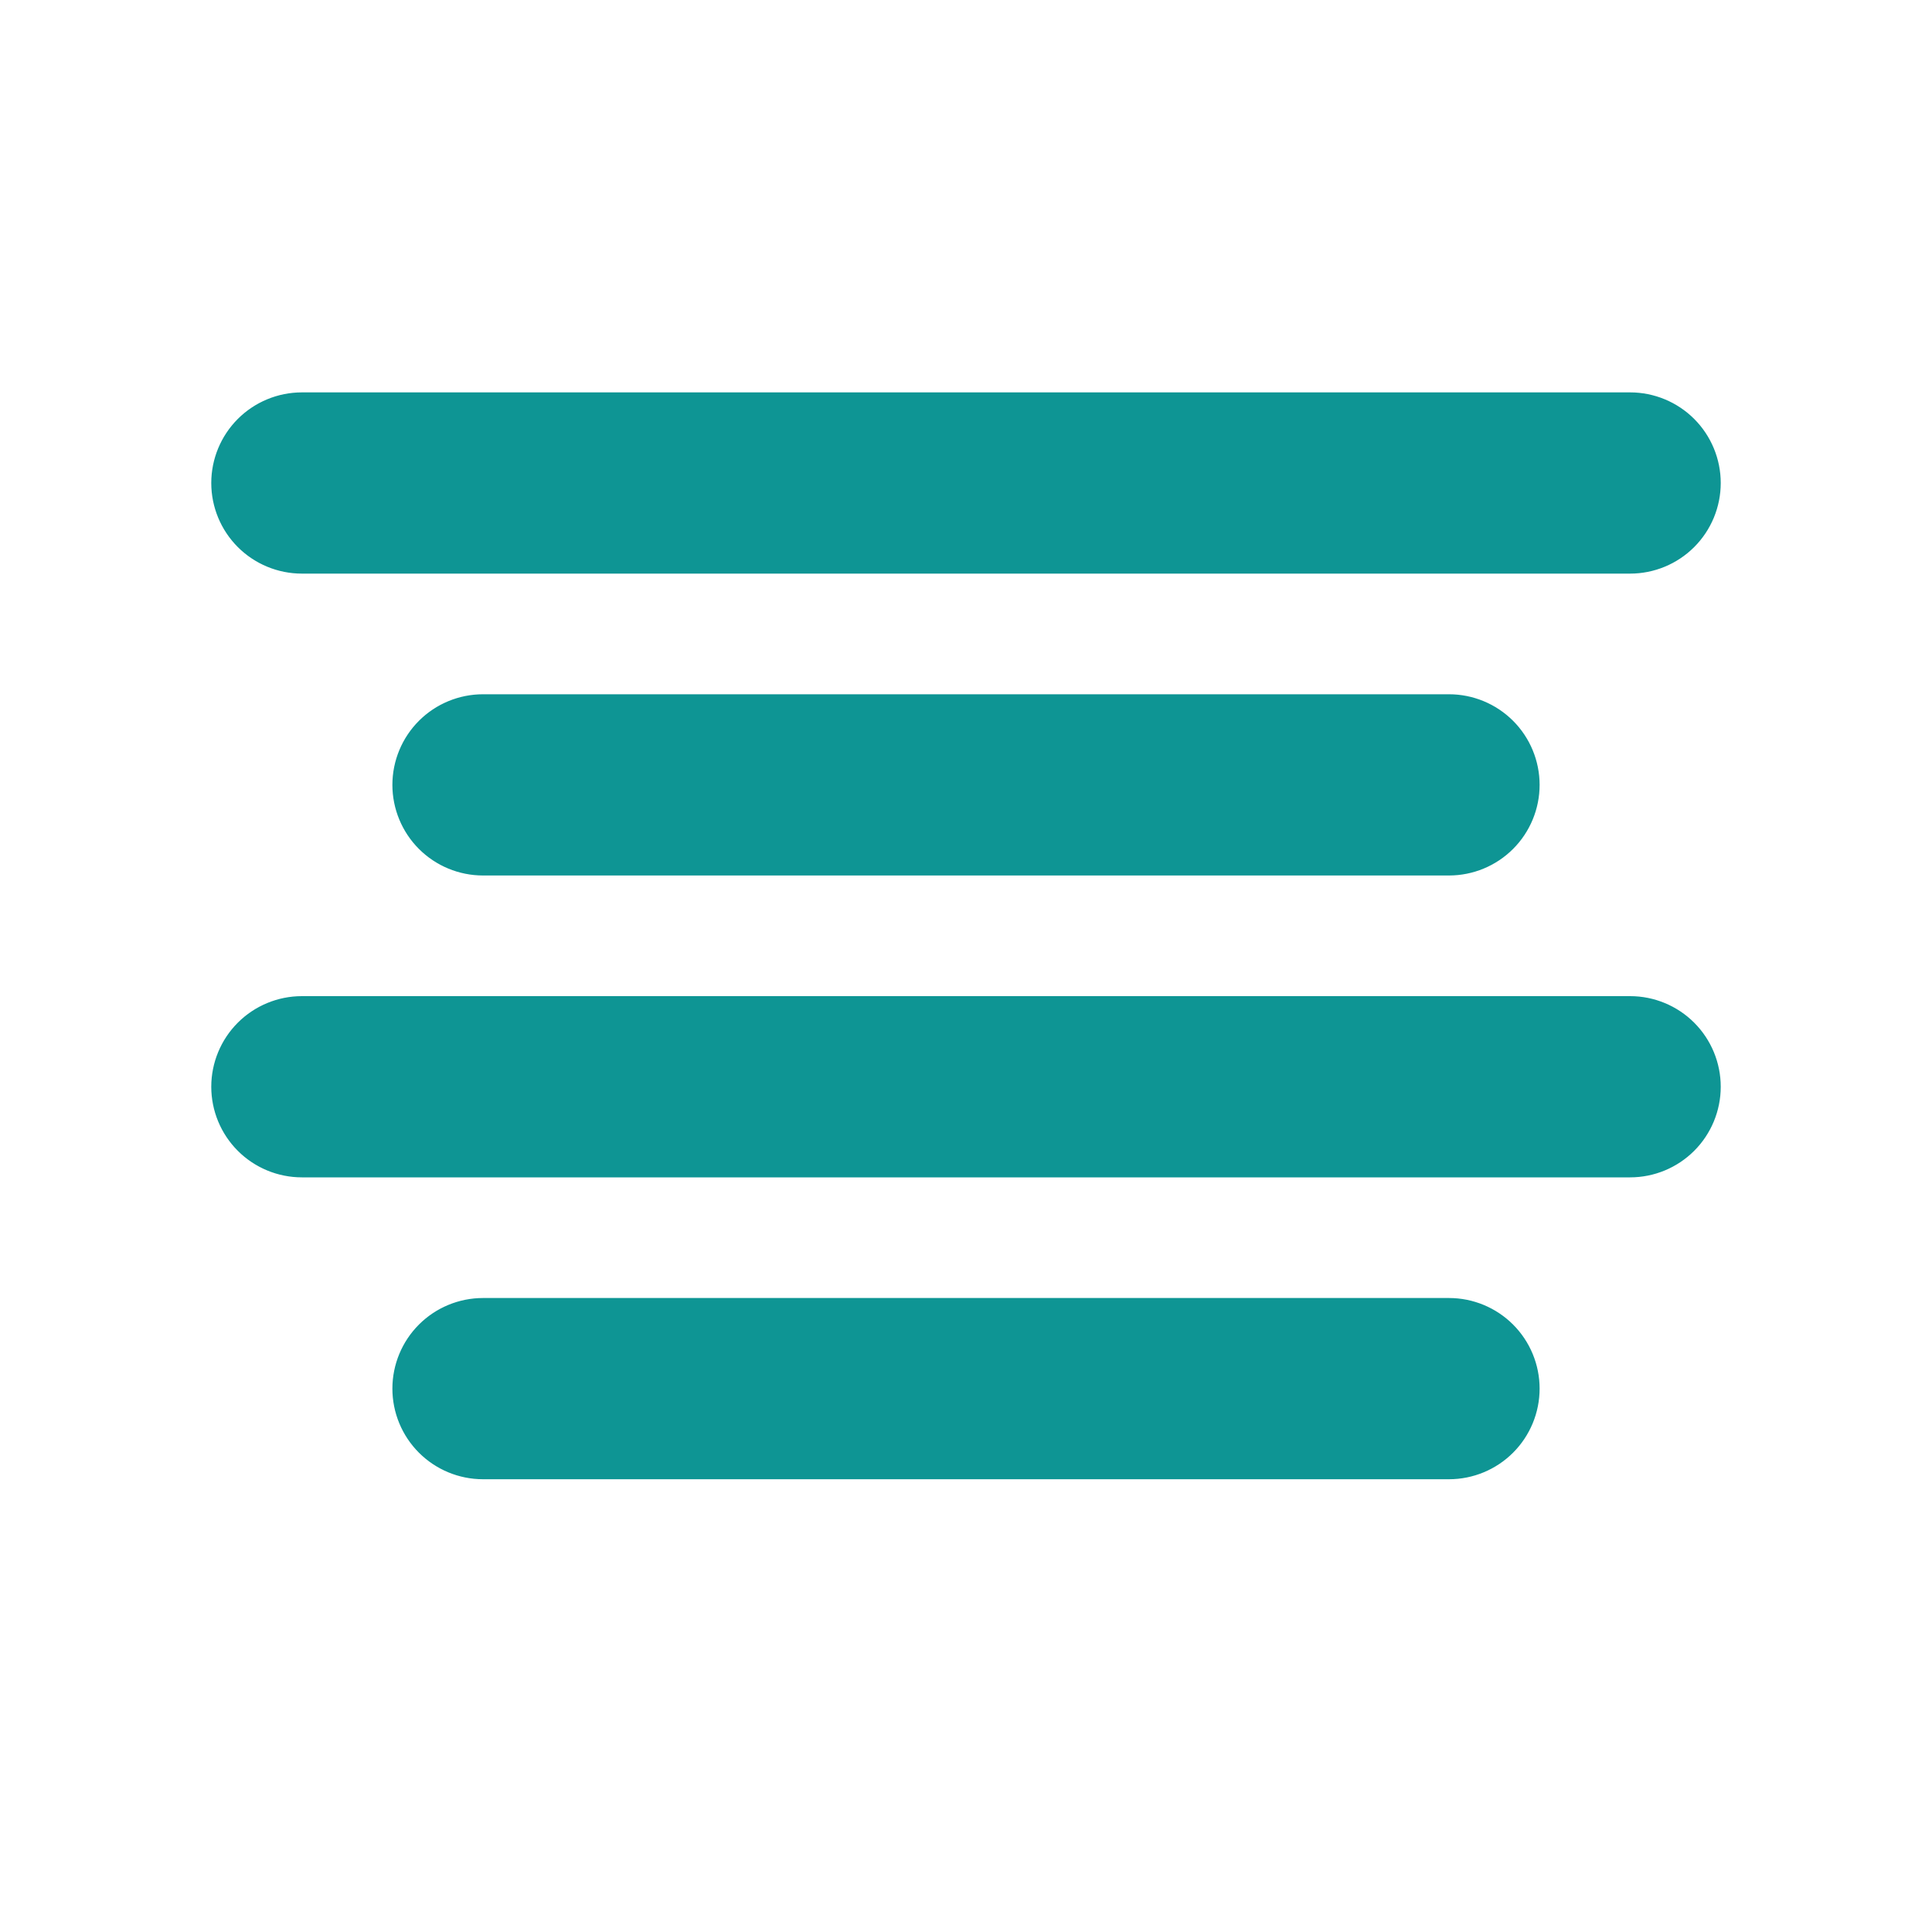 <svg width="20" height="20" viewBox="0 0 20 20" fill="none" xmlns="http://www.w3.org/2000/svg">
<g id="Monotone add">
<path id="Vector" d="M2.234 5C2.234 4.764 2.328 4.537 2.495 4.37C2.662 4.203 2.889 4.109 3.125 4.109H16.875C17.111 4.109 17.338 4.203 17.505 4.37C17.672 4.537 17.766 4.764 17.766 5C17.766 5.236 17.672 5.463 17.505 5.63C17.338 5.797 17.111 5.891 16.875 5.891H3.125C2.889 5.891 2.662 5.797 2.495 5.63C2.328 5.463 2.234 5.236 2.234 5ZM4.37 7.495C4.537 7.328 4.764 7.234 5 7.234H15C15.236 7.234 15.463 7.328 15.63 7.495C15.797 7.662 15.891 7.889 15.891 8.125C15.891 8.361 15.797 8.588 15.63 8.755C15.463 8.922 15.236 9.016 15 9.016H5C4.764 9.016 4.537 8.922 4.37 8.755C4.203 8.588 4.109 8.361 4.109 8.125C4.109 7.889 4.203 7.662 4.37 7.495ZM3.125 10.359H16.875C17.111 10.359 17.338 10.453 17.505 10.62C17.672 10.787 17.766 11.014 17.766 11.25C17.766 11.486 17.672 11.713 17.505 11.88C17.338 12.047 17.111 12.141 16.875 12.141H3.125C2.889 12.141 2.662 12.047 2.495 11.88C2.328 11.713 2.234 11.486 2.234 11.25C2.234 11.014 2.328 10.787 2.495 10.62C2.662 10.453 2.889 10.359 3.125 10.359ZM5 13.484H15C15.236 13.484 15.463 13.578 15.63 13.745C15.797 13.912 15.891 14.139 15.891 14.375C15.891 14.611 15.797 14.838 15.63 15.005C15.463 15.172 15.236 15.266 15 15.266H5C4.764 15.266 4.537 15.172 4.37 15.005C4.203 14.838 4.109 14.611 4.109 14.375C4.109 14.139 4.203 13.912 4.37 13.745C4.537 13.578 4.764 13.484 5 13.484Z" fill="#0E9594" stroke="#0E9594" stroke-width="0.094"/>
</g>
</svg>
